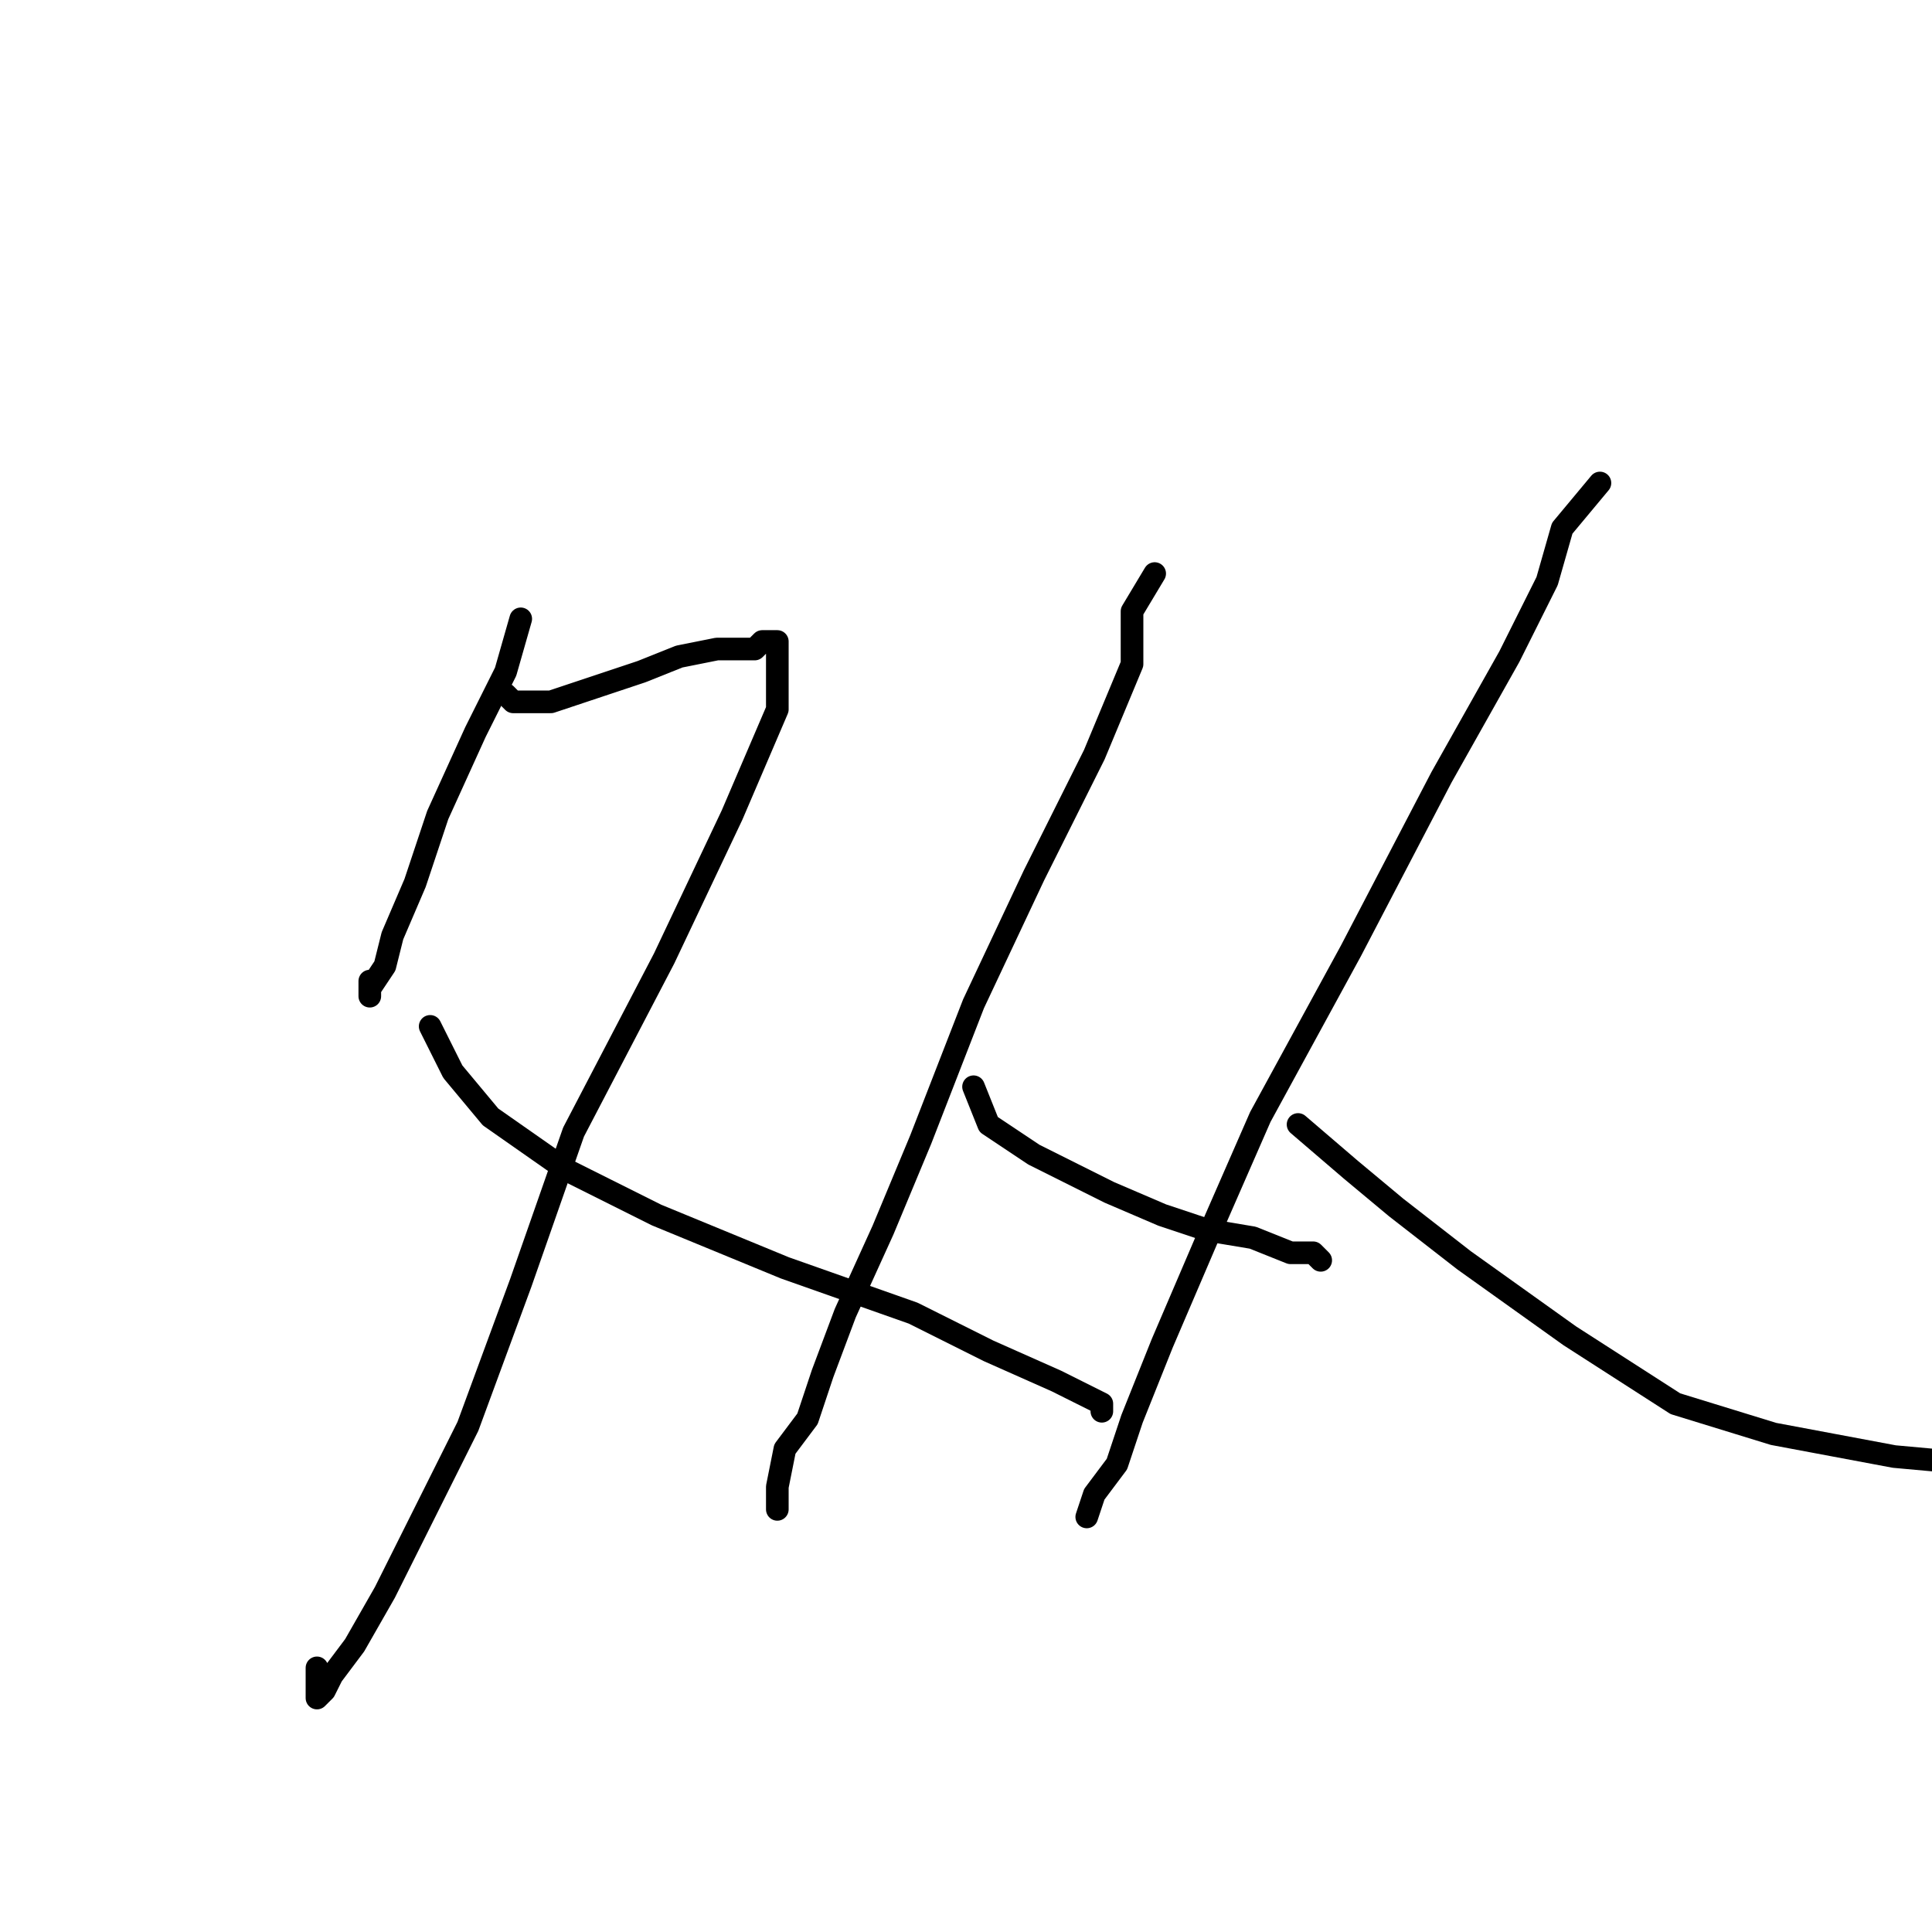 <?xml version="1.0" standalone="no"?>
    <svg width="256" height="256" xmlns="http://www.w3.org/2000/svg" version="1.1">
    <polyline stroke="black" stroke-width="3" stroke-linecap="round" fill="transparent" stroke-linejoin="round" points="69 82 67 89 63 97 58 108 55 117 52 124 51 128 49 131 49 132 49 130 49 130 " />
        <polyline stroke="black" stroke-width="3" stroke-linecap="round" fill="transparent" stroke-linejoin="round" points="67 92 68 93 73 93 79 91 85 89 90 87 95 86 98 86 100 86 101 85 102 85 103 85 103 87 103 94 97 108 88 127 76 150 69 170 62 189 56 201 51 211 47 218 44 222 43 224 42 225 42 221 42 221 " />
        <polyline stroke="black" stroke-width="3" stroke-linecap="round" fill="transparent" stroke-linejoin="round" points="57 136 60 142 65 148 75 155 87 161 104 168 121 174 131 179 140 183 144 185 146 186 146 187 146 187 " />
        <polyline stroke="black" stroke-width="3" stroke-linecap="round" fill="transparent" stroke-linejoin="round" points="153 76 150 81 150 88 145 100 137 116 129 133 122 151 117 163 112 174 109 182 107 188 104 192 103 197 103 198 103 200 103 200 " />
        <polyline stroke="black" stroke-width="3" stroke-linecap="round" fill="transparent" stroke-linejoin="round" points="129 144 131 149 137 153 147 158 154 161 160 163 166 164 171 166 174 166 175 167 175 167 " />
        <polyline stroke="black" stroke-width="3" stroke-linecap="round" fill="transparent" stroke-linejoin="round" points="212 64 207 70 205 77 200 87 191 103 179 126 167 148 160 164 154 178 150 188 148 194 145 198 144 201 144 201 " />
        <polyline stroke="black" stroke-width="3" stroke-linecap="round" fill="transparent" stroke-linejoin="round" points="172 149 179 155 185 160 194 167 208 177 222 186 235 190 251 193 262 194 267 196 267 196 " />
        </svg>